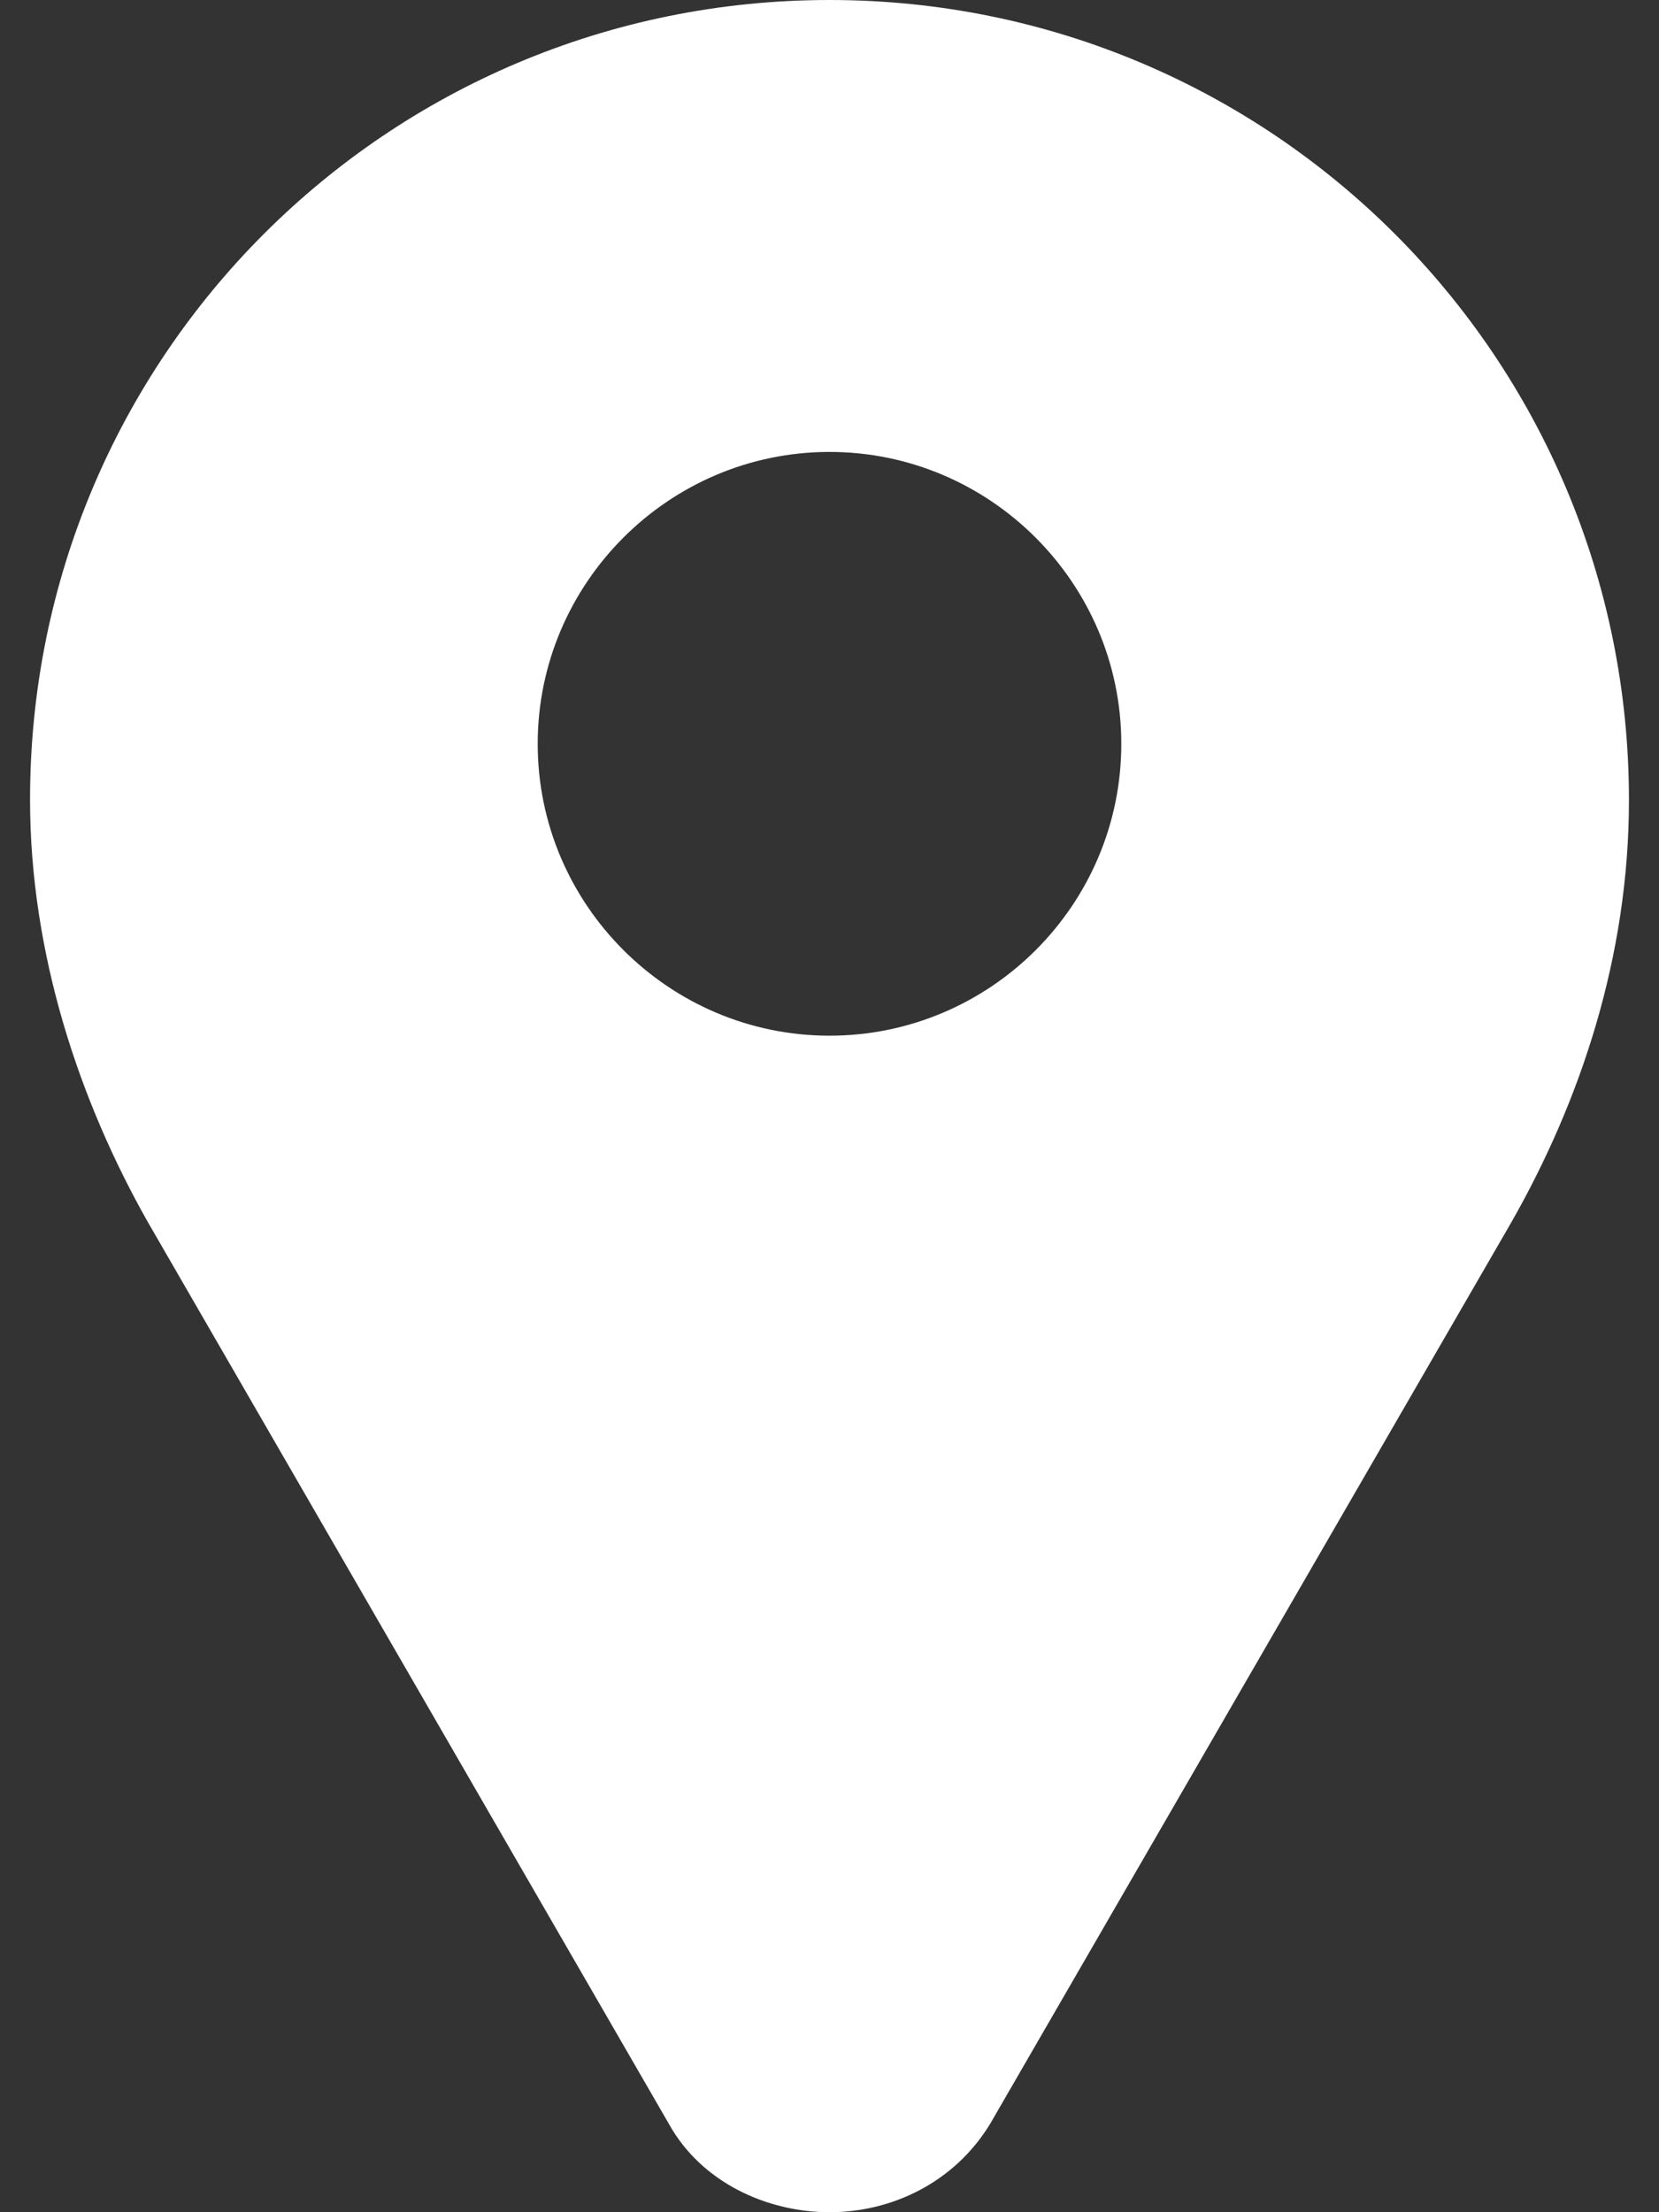 <svg width="18" height="24" viewBox="0 0 18 24" fill="none" xmlns="http://www.w3.org/2000/svg">
<rect x="0" y="0" width="18" height="24" fill="#333333" stroke="none"/>
<path d="M9 0C4.201 0 0.326 3.875 0.326 8.674C0.326 10.347 0.861 11.945 1.604 13.258L7.257 23.041C7.611 23.68 8.326 24 9 24C9.674 24 10.354 23.68 10.743 23.041L16.396 13.264C17.145 11.95 17.674 10.382 17.674 8.68C17.674 3.881 13.799 0 9 0ZM9 11.236C7.257 11.236 5.834 9.813 5.834 8.07C5.834 6.327 7.257 4.903 9 4.903C10.743 4.903 12.166 6.327 12.166 8.07C12.166 9.818 10.743 11.236 9 11.236Z" fill="white"/>
</svg>
